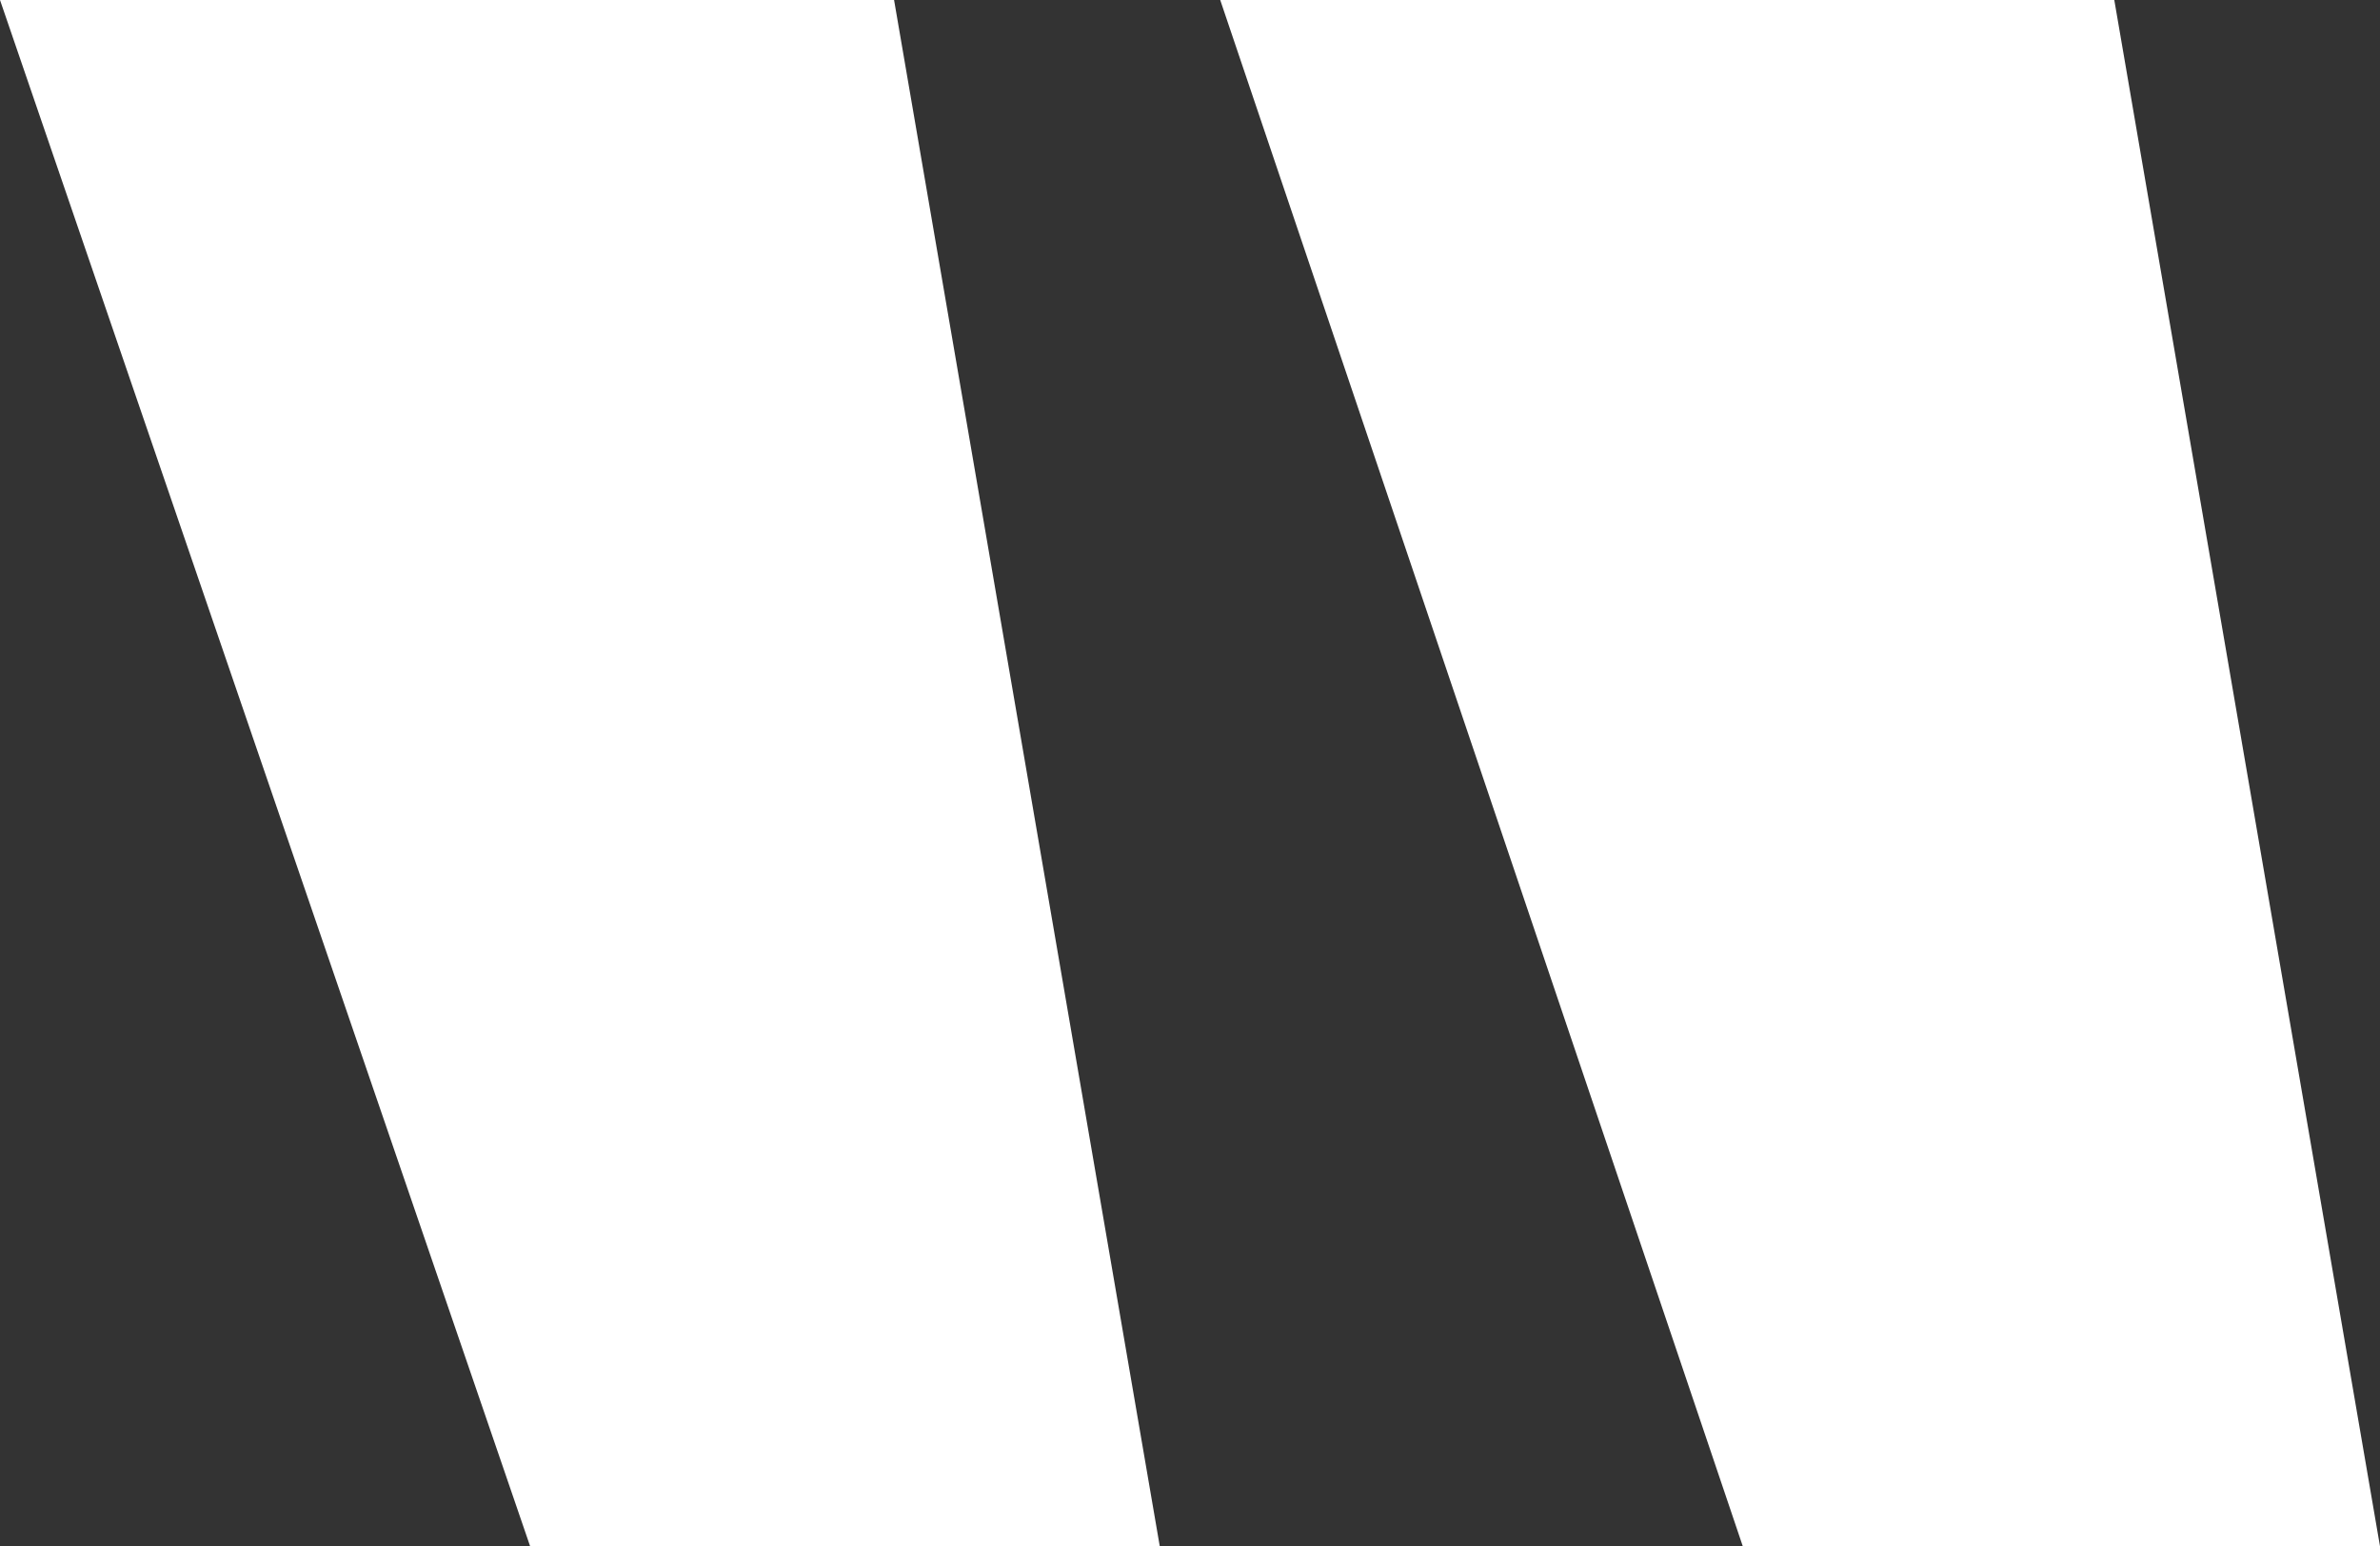 <?xml version="1.0" encoding="utf-8"?>
<!-- Generator: Adobe Illustrator 26.3.1, SVG Export Plug-In . SVG Version: 6.00 Build 0)  -->
<svg version="1.1" id="Layer_1" xmlns="http://www.w3.org/2000/svg" xmlns:xlink="http://www.w3.org/1999/xlink" x="0px" y="0px"
	 viewBox="0 0 189 122.8" style="enable-background:new 0 0 189 122.8;" xml:space="preserve">
<rect x="0" y="0" width="189" height="122.8" fill="#333333" stroke="none"/>
<style type="text/css">
	.st0{fill:#FFFFFF;}
</style>
<g>
	<path class="st0" d="M92.1,122.8h-50L0,0h71L92.1,122.8z M189,122.8h-50.6L96.9,0h71L189,122.8z"/>
</g>
</svg>
